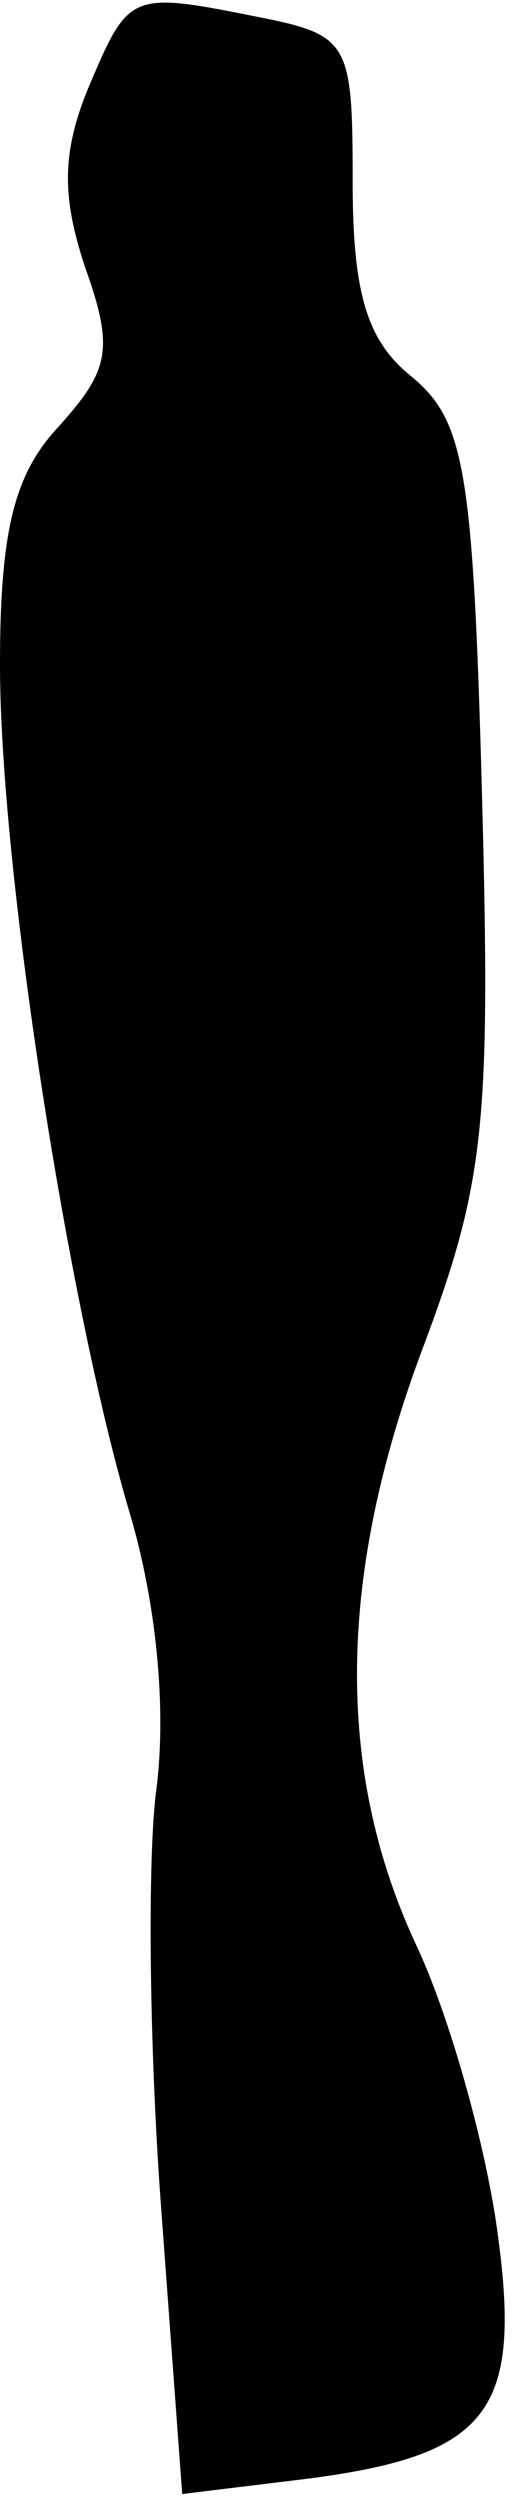<?xml version="1.0" standalone="no"?>
<!DOCTYPE svg PUBLIC "-//W3C//DTD SVG 20010904//EN"
 "http://www.w3.org/TR/2001/REC-SVG-20010904/DTD/svg10.dtd">
<svg version="1.0" xmlns="http://www.w3.org/2000/svg"
 width="18pt" height="85pt" viewBox="0 0 18 85"
 preserveAspectRatio="xMidYMid meet">
<g transform="translate(0,85) scale(0.1,-0.1)"
fill="#000000" stroke="none">
<path fill="#000000" stroke="none" d="M30 820 c-9 -22 -9 -37 -1 -61 10 -28
8 -35 -9 -54 -15 -16 -20 -35 -20 -81 0 -69 23 -217 44 -288 9 -30 13 -67 9
-96 -3 -26 -2 -91 2 -143 l7 -95 41 5 c64 8 75 23 66 86 -4 28 -16 72 -28 97
-27 59 -26 125 3 202 21 56 23 76 20 188 -3 111 -6 127 -24 142 -15 12 -20 28
-20 66 0 47 -1 50 -31 56 -45 9 -45 9 -59 -24z"/>
</g>
</svg>
